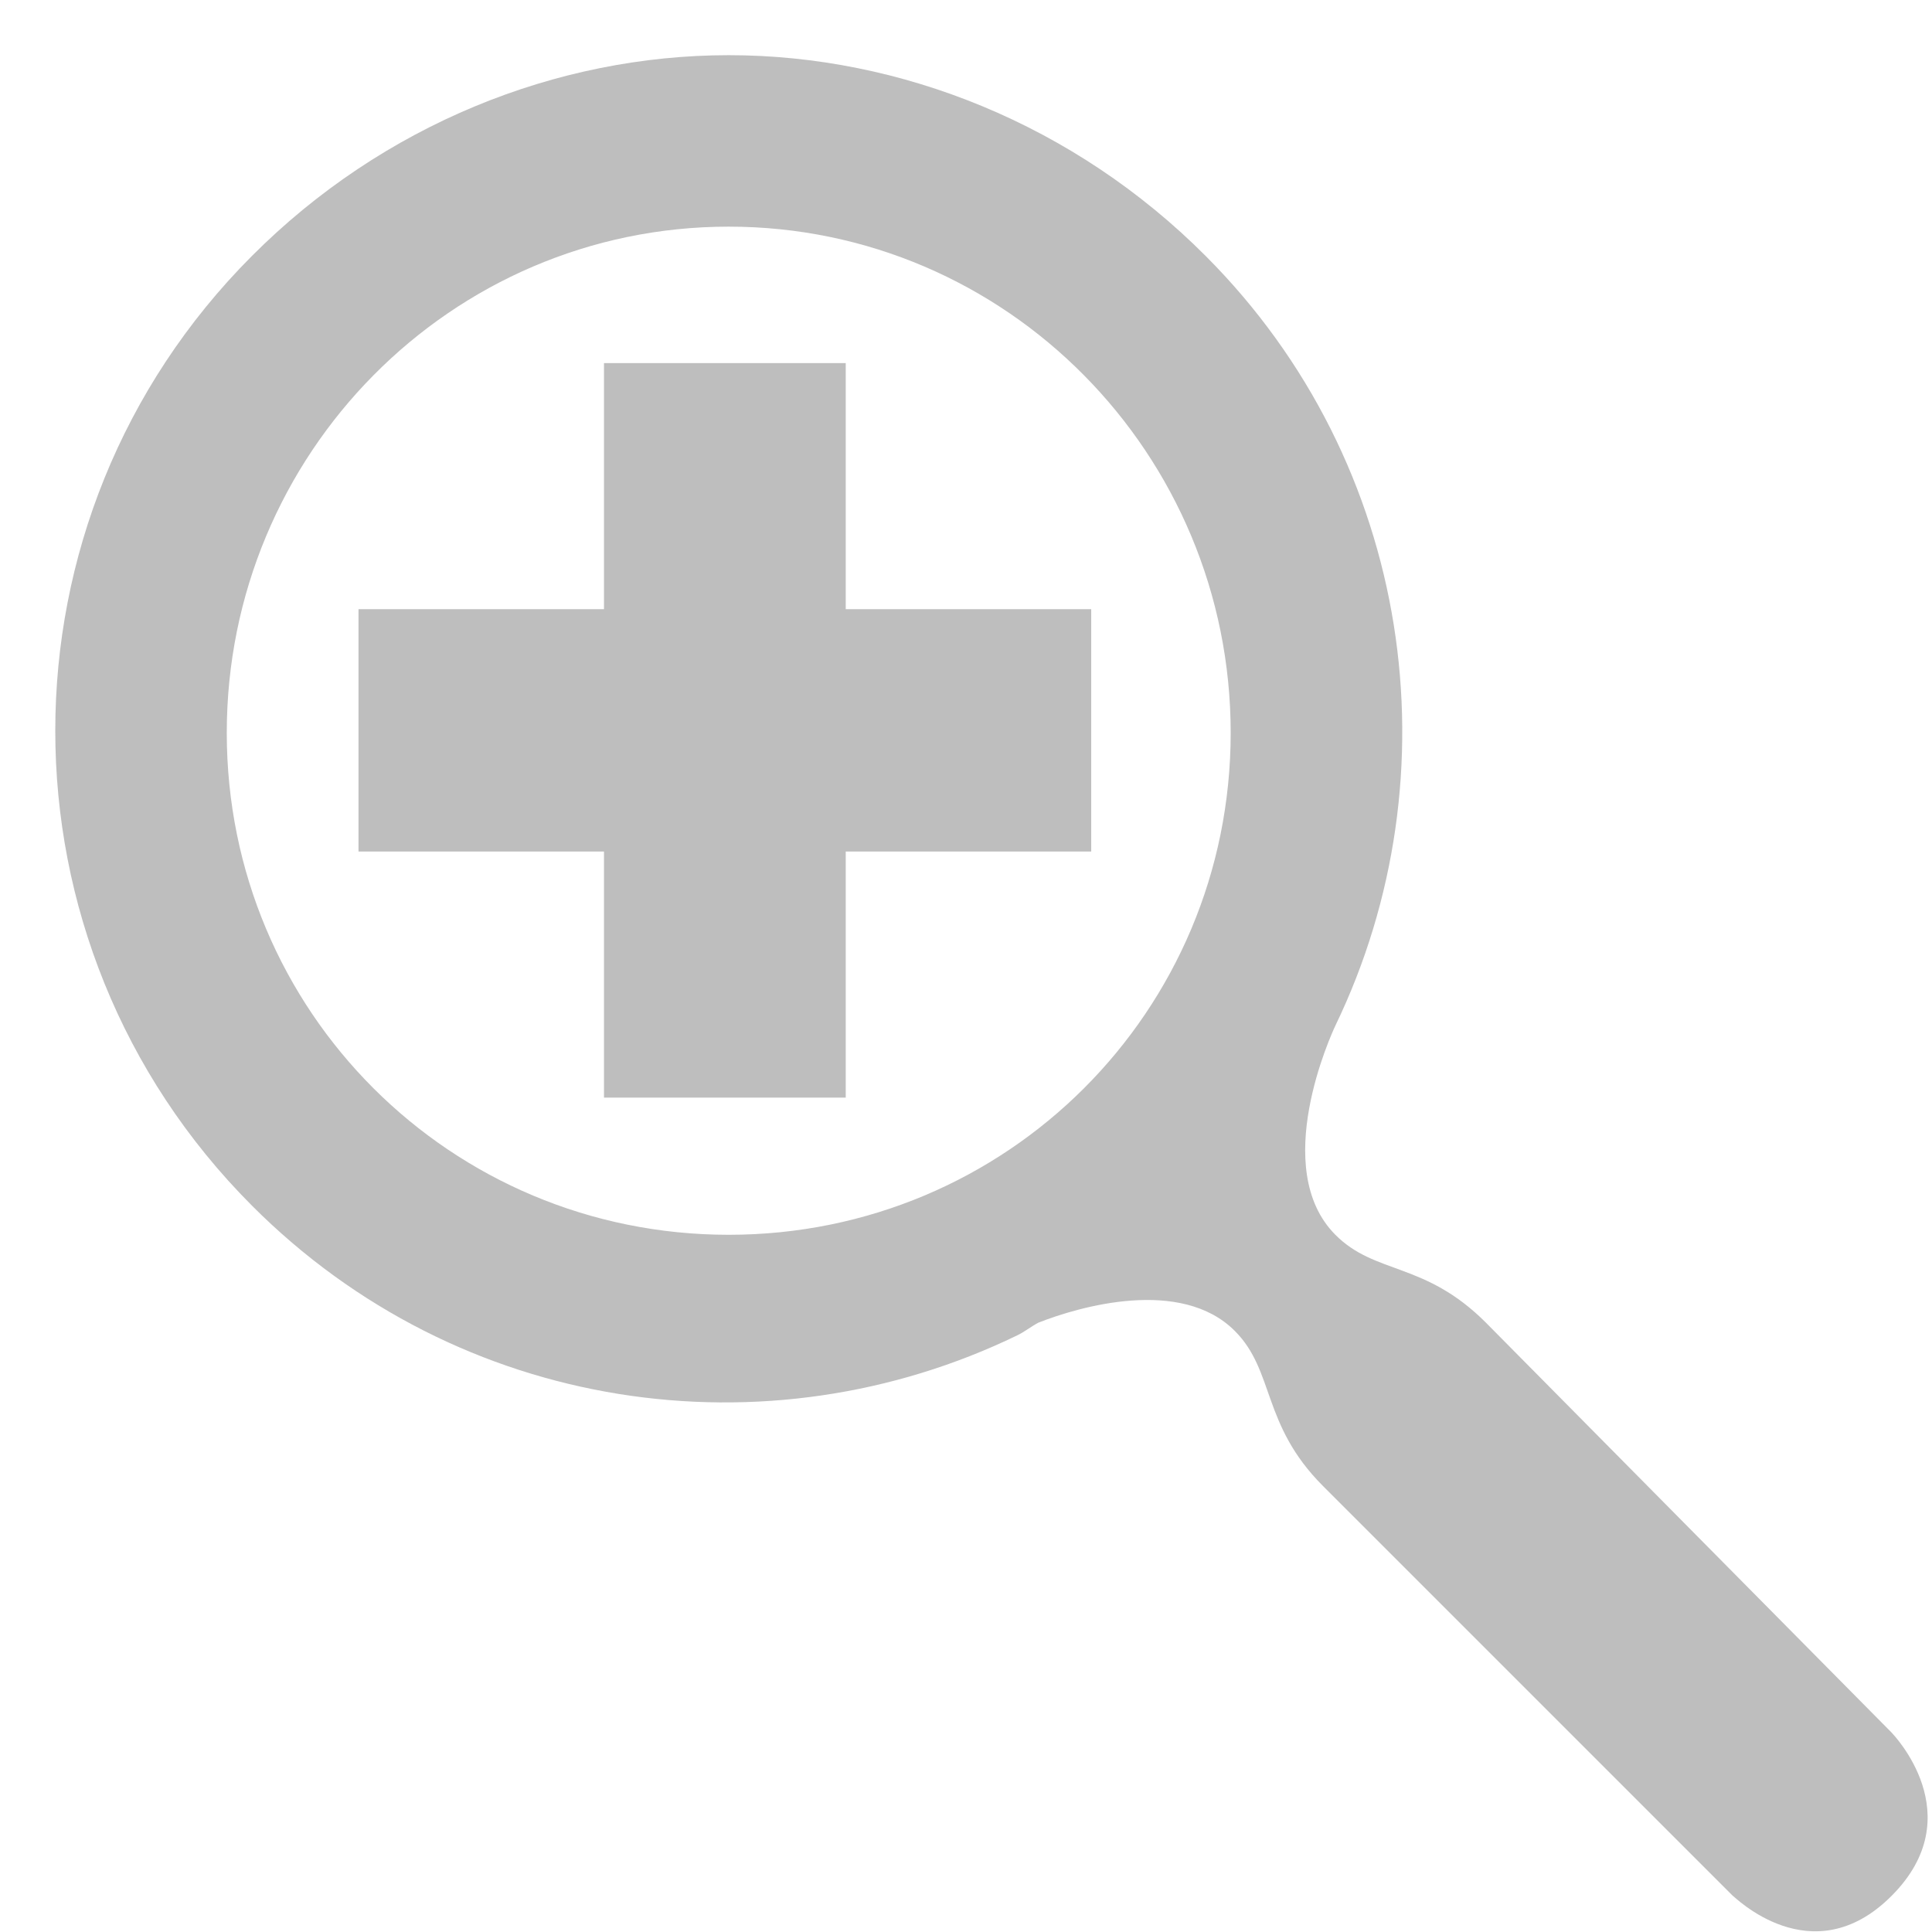 <svg height="16" width="16" xmlns="http://www.w3.org/2000/svg"><g fill="#bebebe"><path d="m6.035.457c-1.424 0-2.864.575-3.949 1.663-2.171 2.176-2.171 5.688 0 7.864 1.719 1.723 4.268 2.079 6.34 1.074.055-.026.119-.076.173-.104.336-.133 1.182-.379 1.628.069.331.332.221.774.728 1.282l3.395 3.395c.004-.004.654.664 1.316 0 .665-.667.01-1.339 0-1.351l-3.36-3.395c-.507-.508-.916-.395-1.247-.728-.546-.548-.033-1.662 0-1.732 1.002-2.077.645-4.652-1.074-6.374-1.085-1.088-2.526-1.663-3.949-1.663zm0 1.42c2.302-0 4.157 1.884 4.157 4.192 0 2.308-1.855 4.157-4.157 4.157-2.302 0-4.157-1.849-4.157-4.157 0-2.308 1.855-4.192 4.157-4.192z"/><path d="m5.002 3.007v2.038h-2.033v2.007h2.033v2.038h2.002v-2.038h2.033v-2.007h-2.033v-2.038z"/></g></svg>
